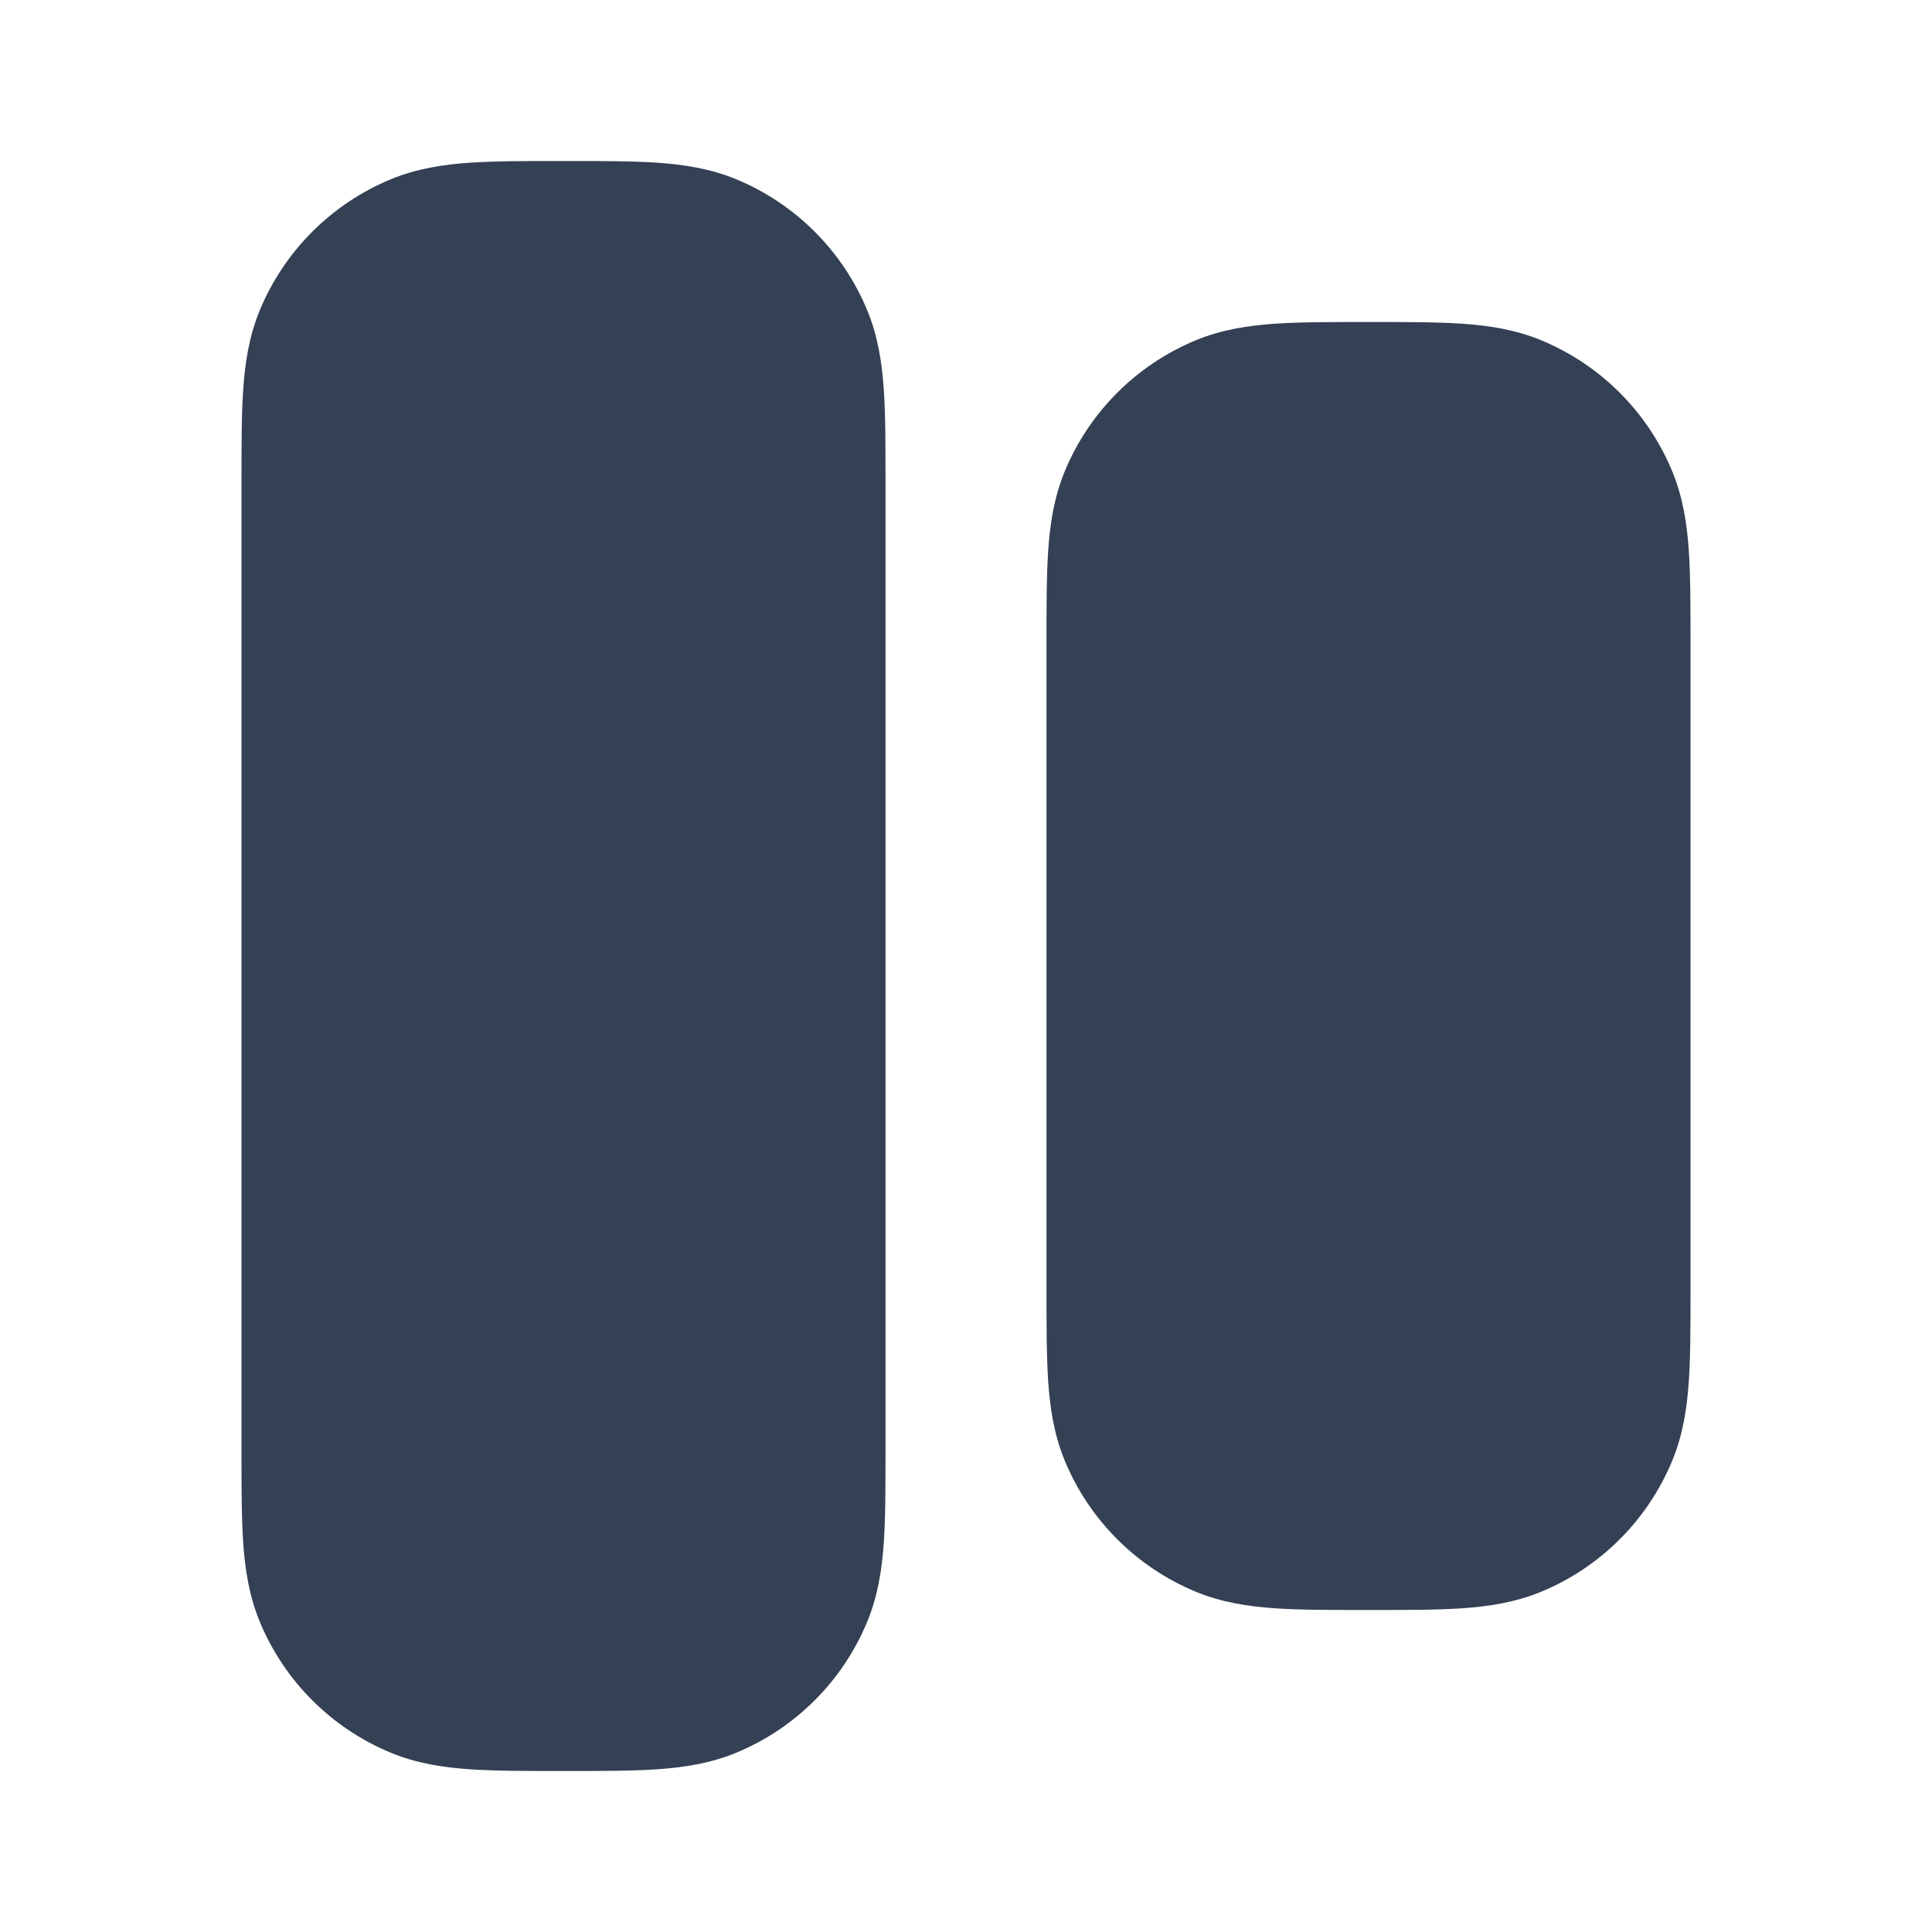 <svg width="24" height="24" viewBox="0 0 24 24" fill="none" xmlns="http://www.w3.org/2000/svg">
<path fill-rule="evenodd" clip-rule="evenodd" d="M16.968 4H17.032C17.471 4 17.849 4 18.162 4.021C18.492 4.044 18.822 4.093 19.148 4.228C19.883 4.533 20.467 5.117 20.772 5.852C20.907 6.178 20.956 6.508 20.979 6.838C21 7.151 21 7.529 21 7.968V16.032C21 16.471 21 16.849 20.979 17.162C20.956 17.492 20.907 17.822 20.772 18.148C20.467 18.883 19.883 19.467 19.148 19.772C18.822 19.907 18.492 19.956 18.162 19.979C17.849 20 17.471 20 17.032 20H16.968C16.529 20 16.151 20 15.838 19.979C15.508 19.956 15.178 19.907 14.852 19.772C14.117 19.467 13.533 18.883 13.228 18.148C13.093 17.822 13.044 17.492 13.021 17.162C13 16.849 13 16.471 13 16.032V7.968C13 7.529 13 7.151 13.021 6.838C13.044 6.508 13.093 6.178 13.228 5.852C13.533 5.117 14.117 4.533 14.852 4.228C15.178 4.093 15.508 4.044 15.838 4.021C16.151 4 16.529 4 16.968 4Z" fill="#344054"/>
<path fill-rule="evenodd" clip-rule="evenodd" d="M6.968 2H7.032C7.471 2 7.849 2 8.162 2.021C8.492 2.044 8.822 2.093 9.148 2.228C9.883 2.533 10.467 3.117 10.772 3.852C10.907 4.178 10.956 4.508 10.979 4.838C11 5.151 11 5.529 11 5.968V18.032C11 18.471 11 18.849 10.979 19.162C10.956 19.492 10.907 19.822 10.772 20.148C10.467 20.883 9.883 21.467 9.148 21.772C8.822 21.907 8.492 21.956 8.162 21.979C7.849 22 7.471 22 7.032 22H6.968C6.529 22 6.151 22 5.838 21.979C5.508 21.956 5.178 21.907 4.852 21.772C4.117 21.467 3.533 20.883 3.228 20.148C3.093 19.822 3.044 19.492 3.021 19.162C3 18.849 3 18.471 3 18.032V5.968C3 5.529 3 5.151 3.021 4.838C3.044 4.508 3.093 4.178 3.228 3.852C3.533 3.117 4.117 2.533 4.852 2.228C5.178 2.093 5.508 2.044 5.838 2.021C6.151 2 6.529 2 6.968 2Z" fill="#344054"/>
</svg>
